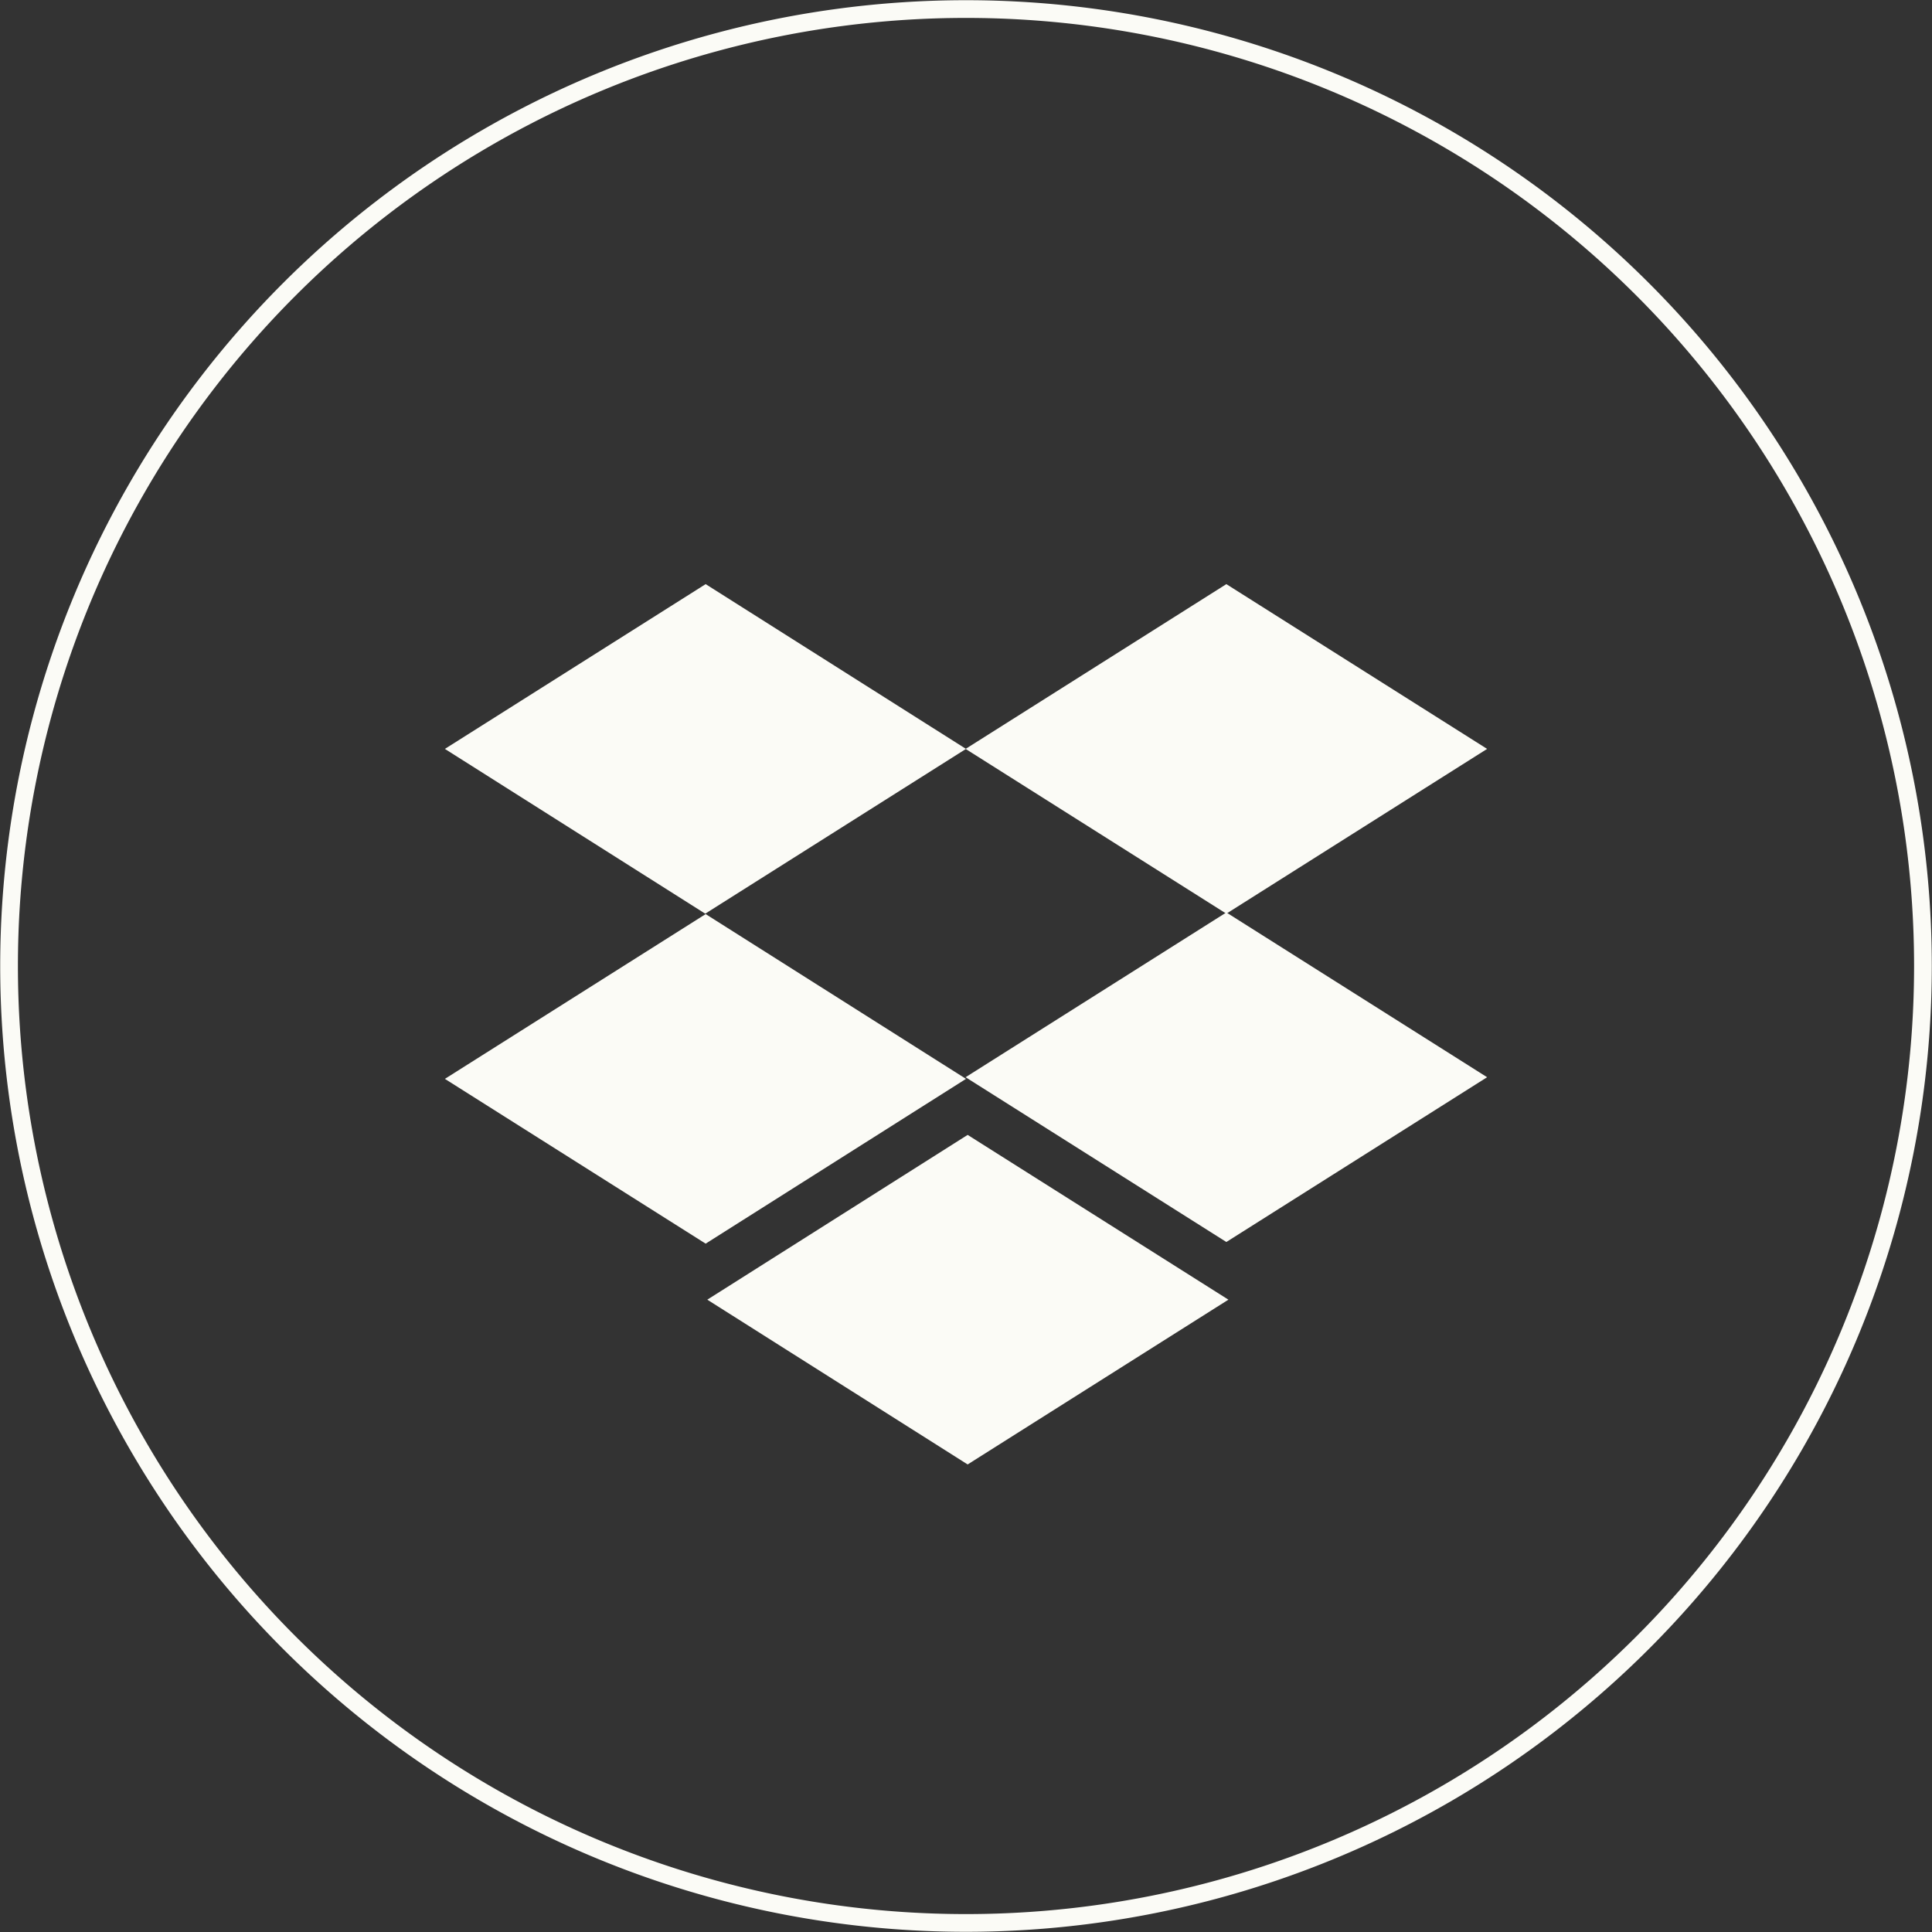<svg xmlns="http://www.w3.org/2000/svg" viewBox="0 0 46.9 46.9"><rect x="0" y="0" width="46.9" height="46.9" fill="#333333" stroke="none"/><g id="Layer_2" data-name="Layer 2"><g id="OBJECTS"><path d="M23.45,46.68h0A23.23,23.23,0,0,1,.22,23.45h0A23.23,23.23,0,0,1,23.45.22h0A23.23,23.23,0,0,1,46.68,23.45h0A23.23,23.23,0,0,1,23.45,46.68Z" fill="none" stroke="#fbfbf6" stroke-miterlimit="10" stroke-width="0.43"/><path d="M10.8,18.18l6.32,4,6.33-4-6.32-4Z" fill="#fbfbf6"/><path d="M23.44,18.18l6.33,4,6.33-4-6.33-4Z" fill="#fbfbf6"/><path d="M10.8,26.19l6.33,4,6.32-4-6.32-4Z" fill="#fbfbf6"/><path d="M29.77,22.15l-6.33,4,6.33,4,6.33-4Z" fill="#fbfbf6"/><path d="M17.17,31.55l6.32,4,6.33-4-6.33-4Z" fill="#fbfbf6"/></g></g></svg>